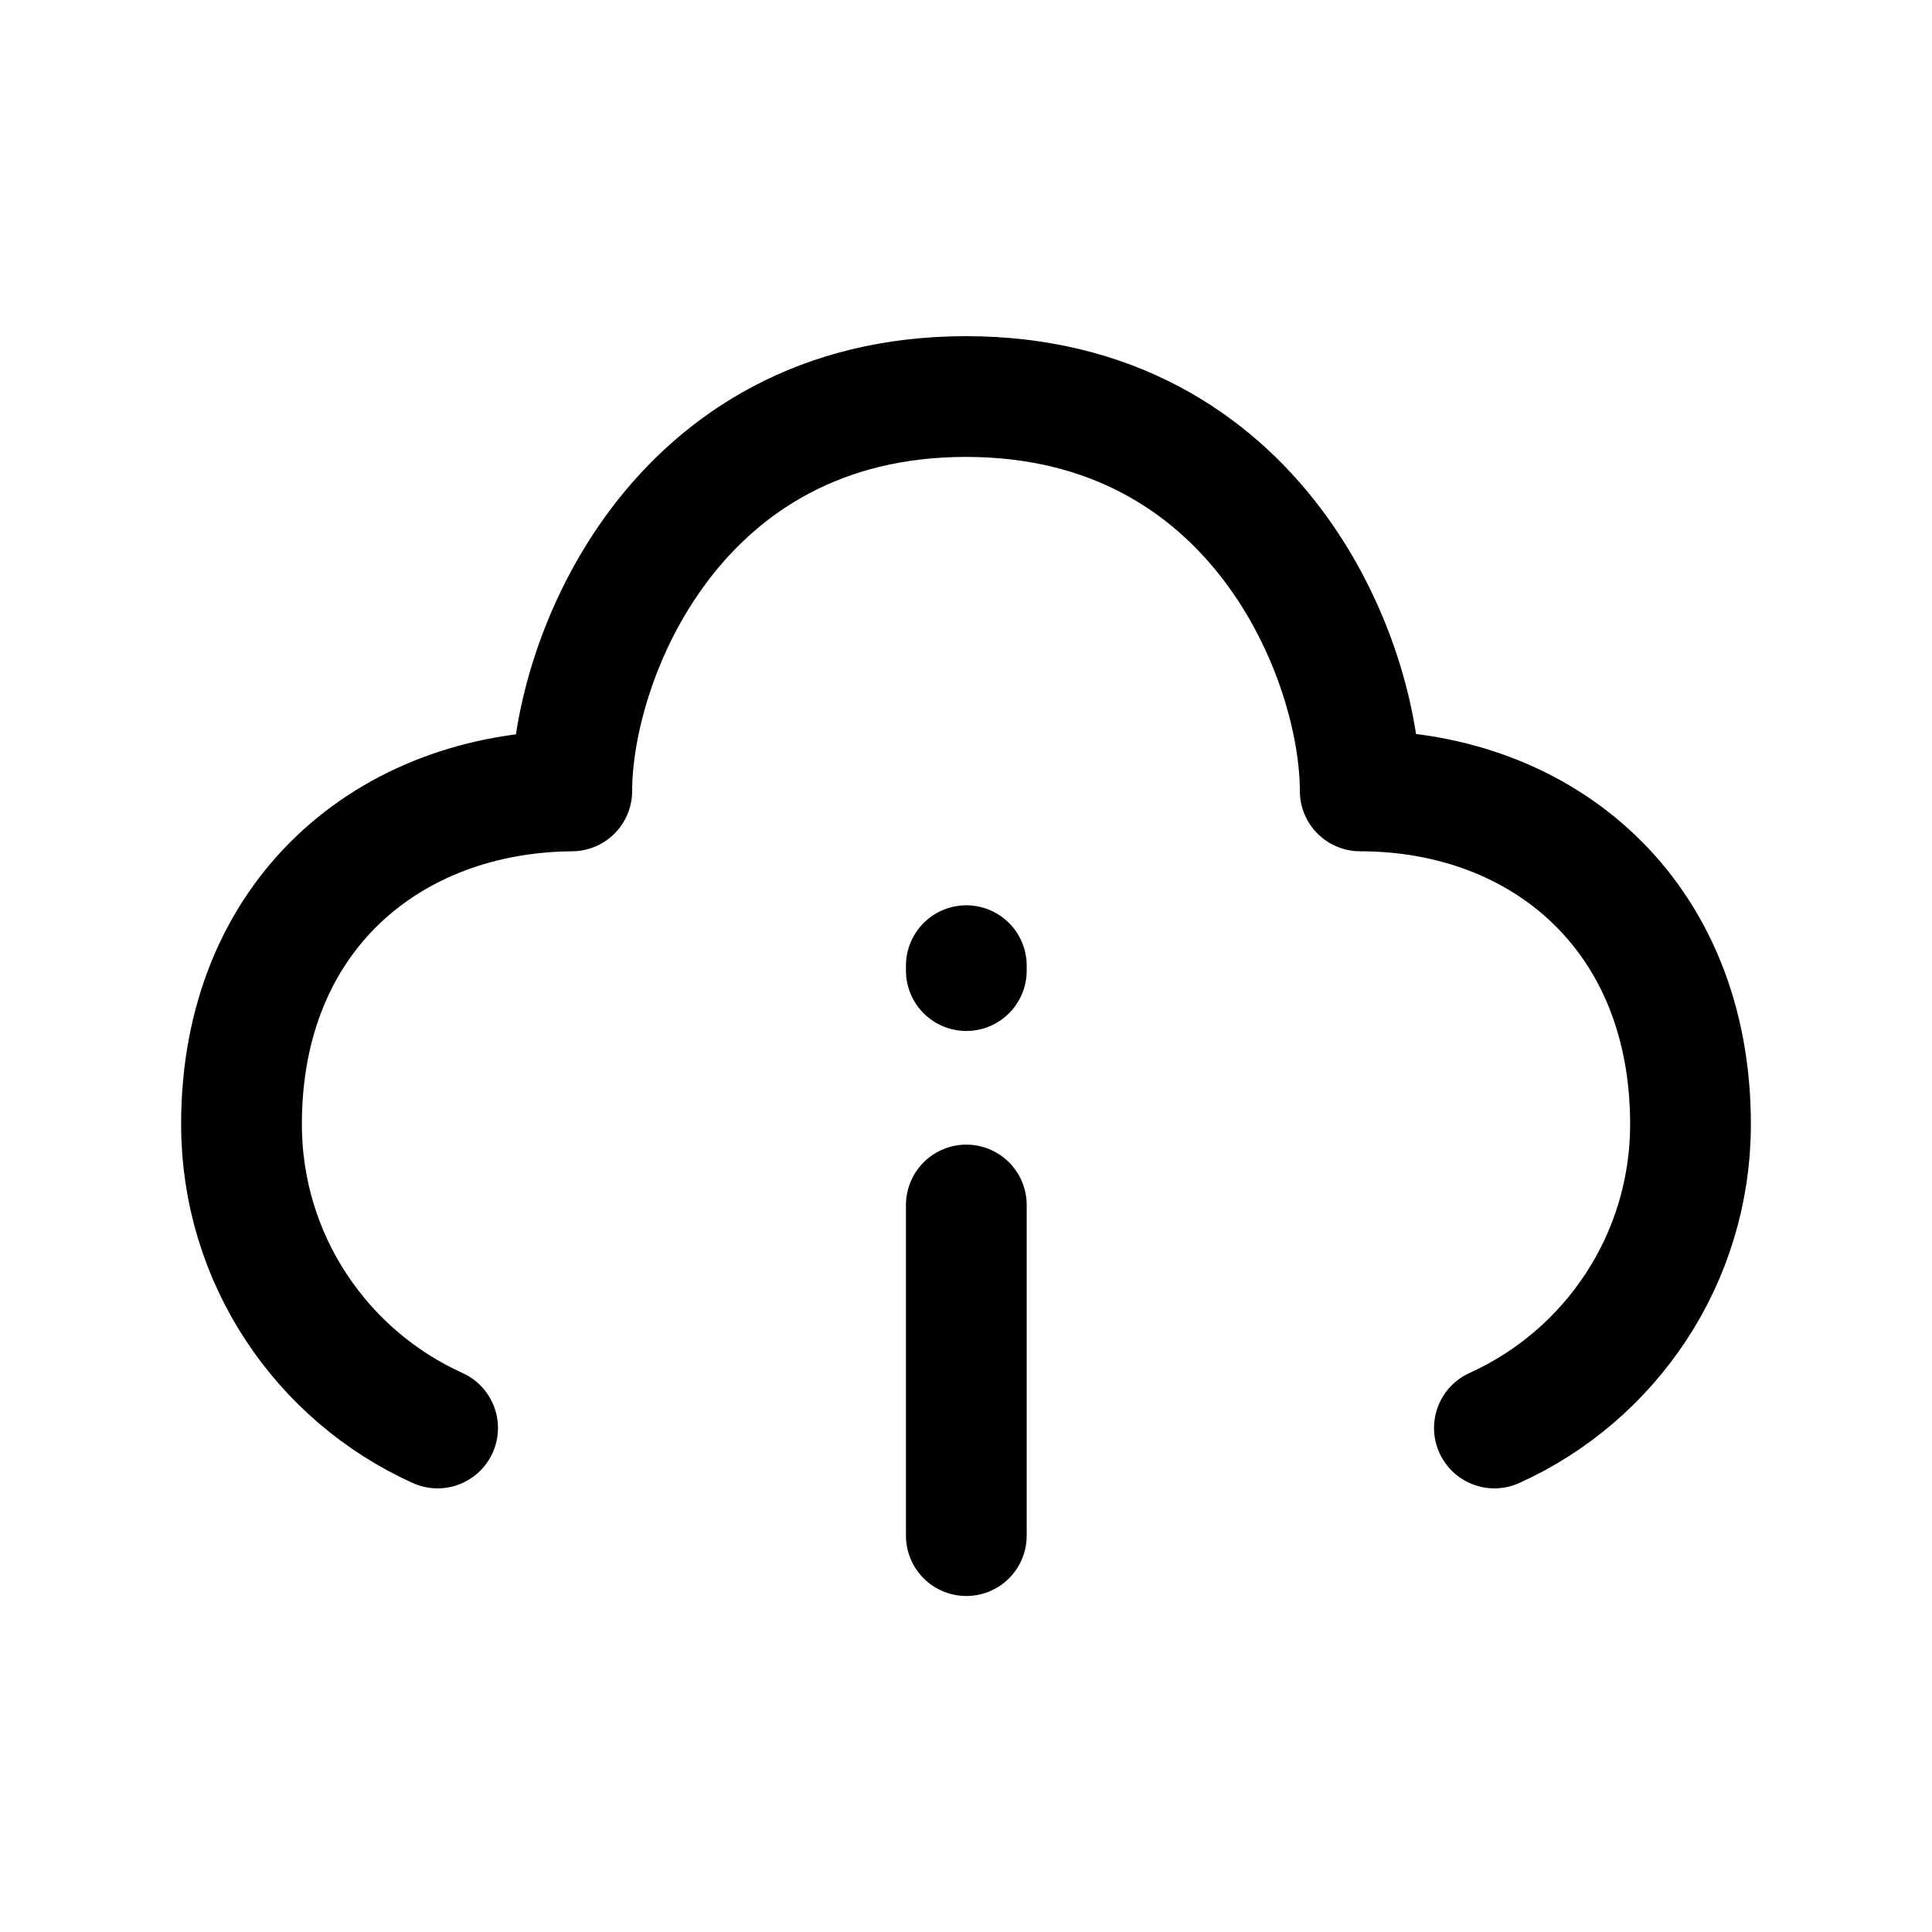 <svg width="24" height="24" viewBox="0 0 24 24" fill="none" xmlns="http://www.w3.org/2000/svg">
<path d="M18.564 17.739C20.001 17.09 21 15.644 21 13.965C21 11.369 19.17 9.826 16.897 9.825C16.897 8.192 15.617 4.926 12 4.926C8.383 4.926 7.103 8.192 7.103 9.825C4.833 9.844 3 11.369 3 13.965C3 15.644 3.999 17.09 5.436 17.739" stroke="black" stroke-width="1.5" stroke-linecap="round" stroke-linejoin="round"/>
<path d="M12.004 15.475V19.076V14.969" stroke="black" stroke-width="1.5" stroke-linecap="round" stroke-linejoin="round"/>
<path d="M12.004 12.057V11.996" stroke="black" stroke-width="1.5" stroke-linecap="round" stroke-linejoin="round"/>
</svg>